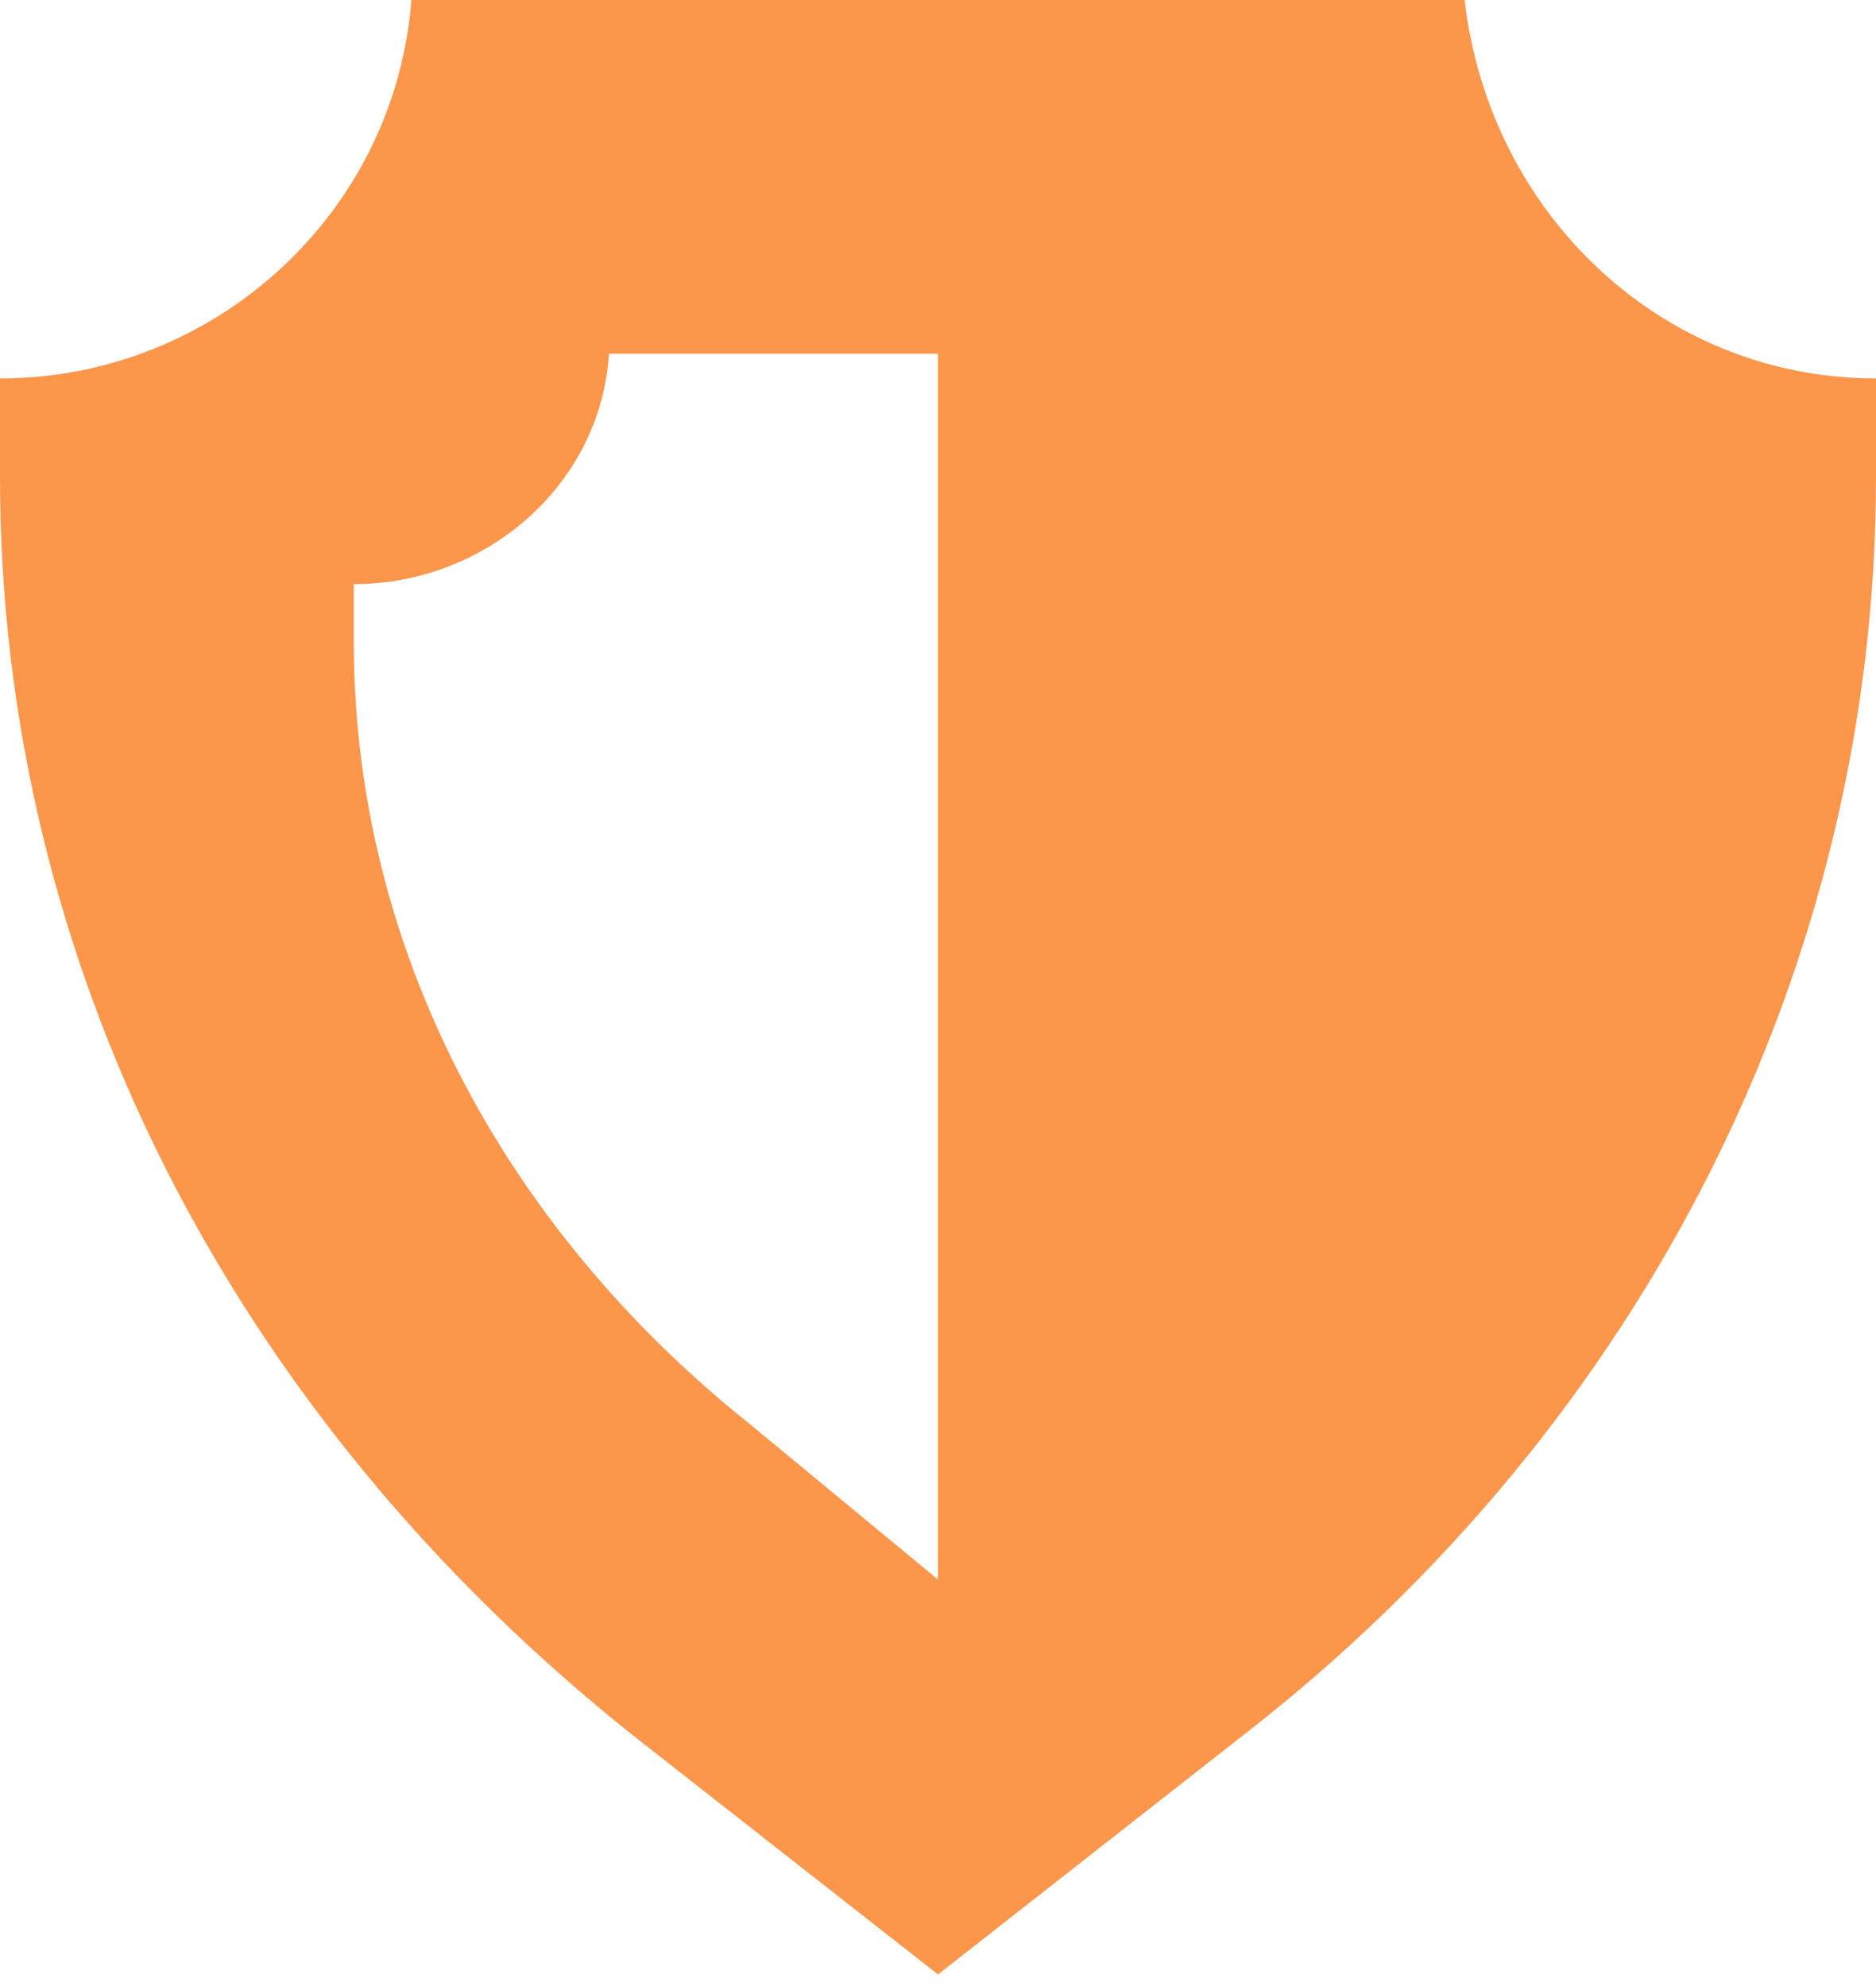 <svg width="17" height="18" viewBox="0 0 17 18" fill="none" xmlns="http://www.w3.org/2000/svg">
<path d="M13.272 0H3.728C3.579 1.939 1.939 3.43 0 3.43V4.325C0 8.724 2.088 12.825 5.741 15.732L8.5 17.895L11.259 15.732C14.912 12.899 17 8.724 17 4.325V3.43C15.061 3.43 13.496 1.939 13.272 0ZM6.785 12.899C4.548 11.11 3.206 8.575 3.206 5.816V5.294C4.399 5.294 5.443 4.399 5.518 3.206H8.5V14.316L6.785 12.899Z" fill="#fc964b"/>
</svg>
